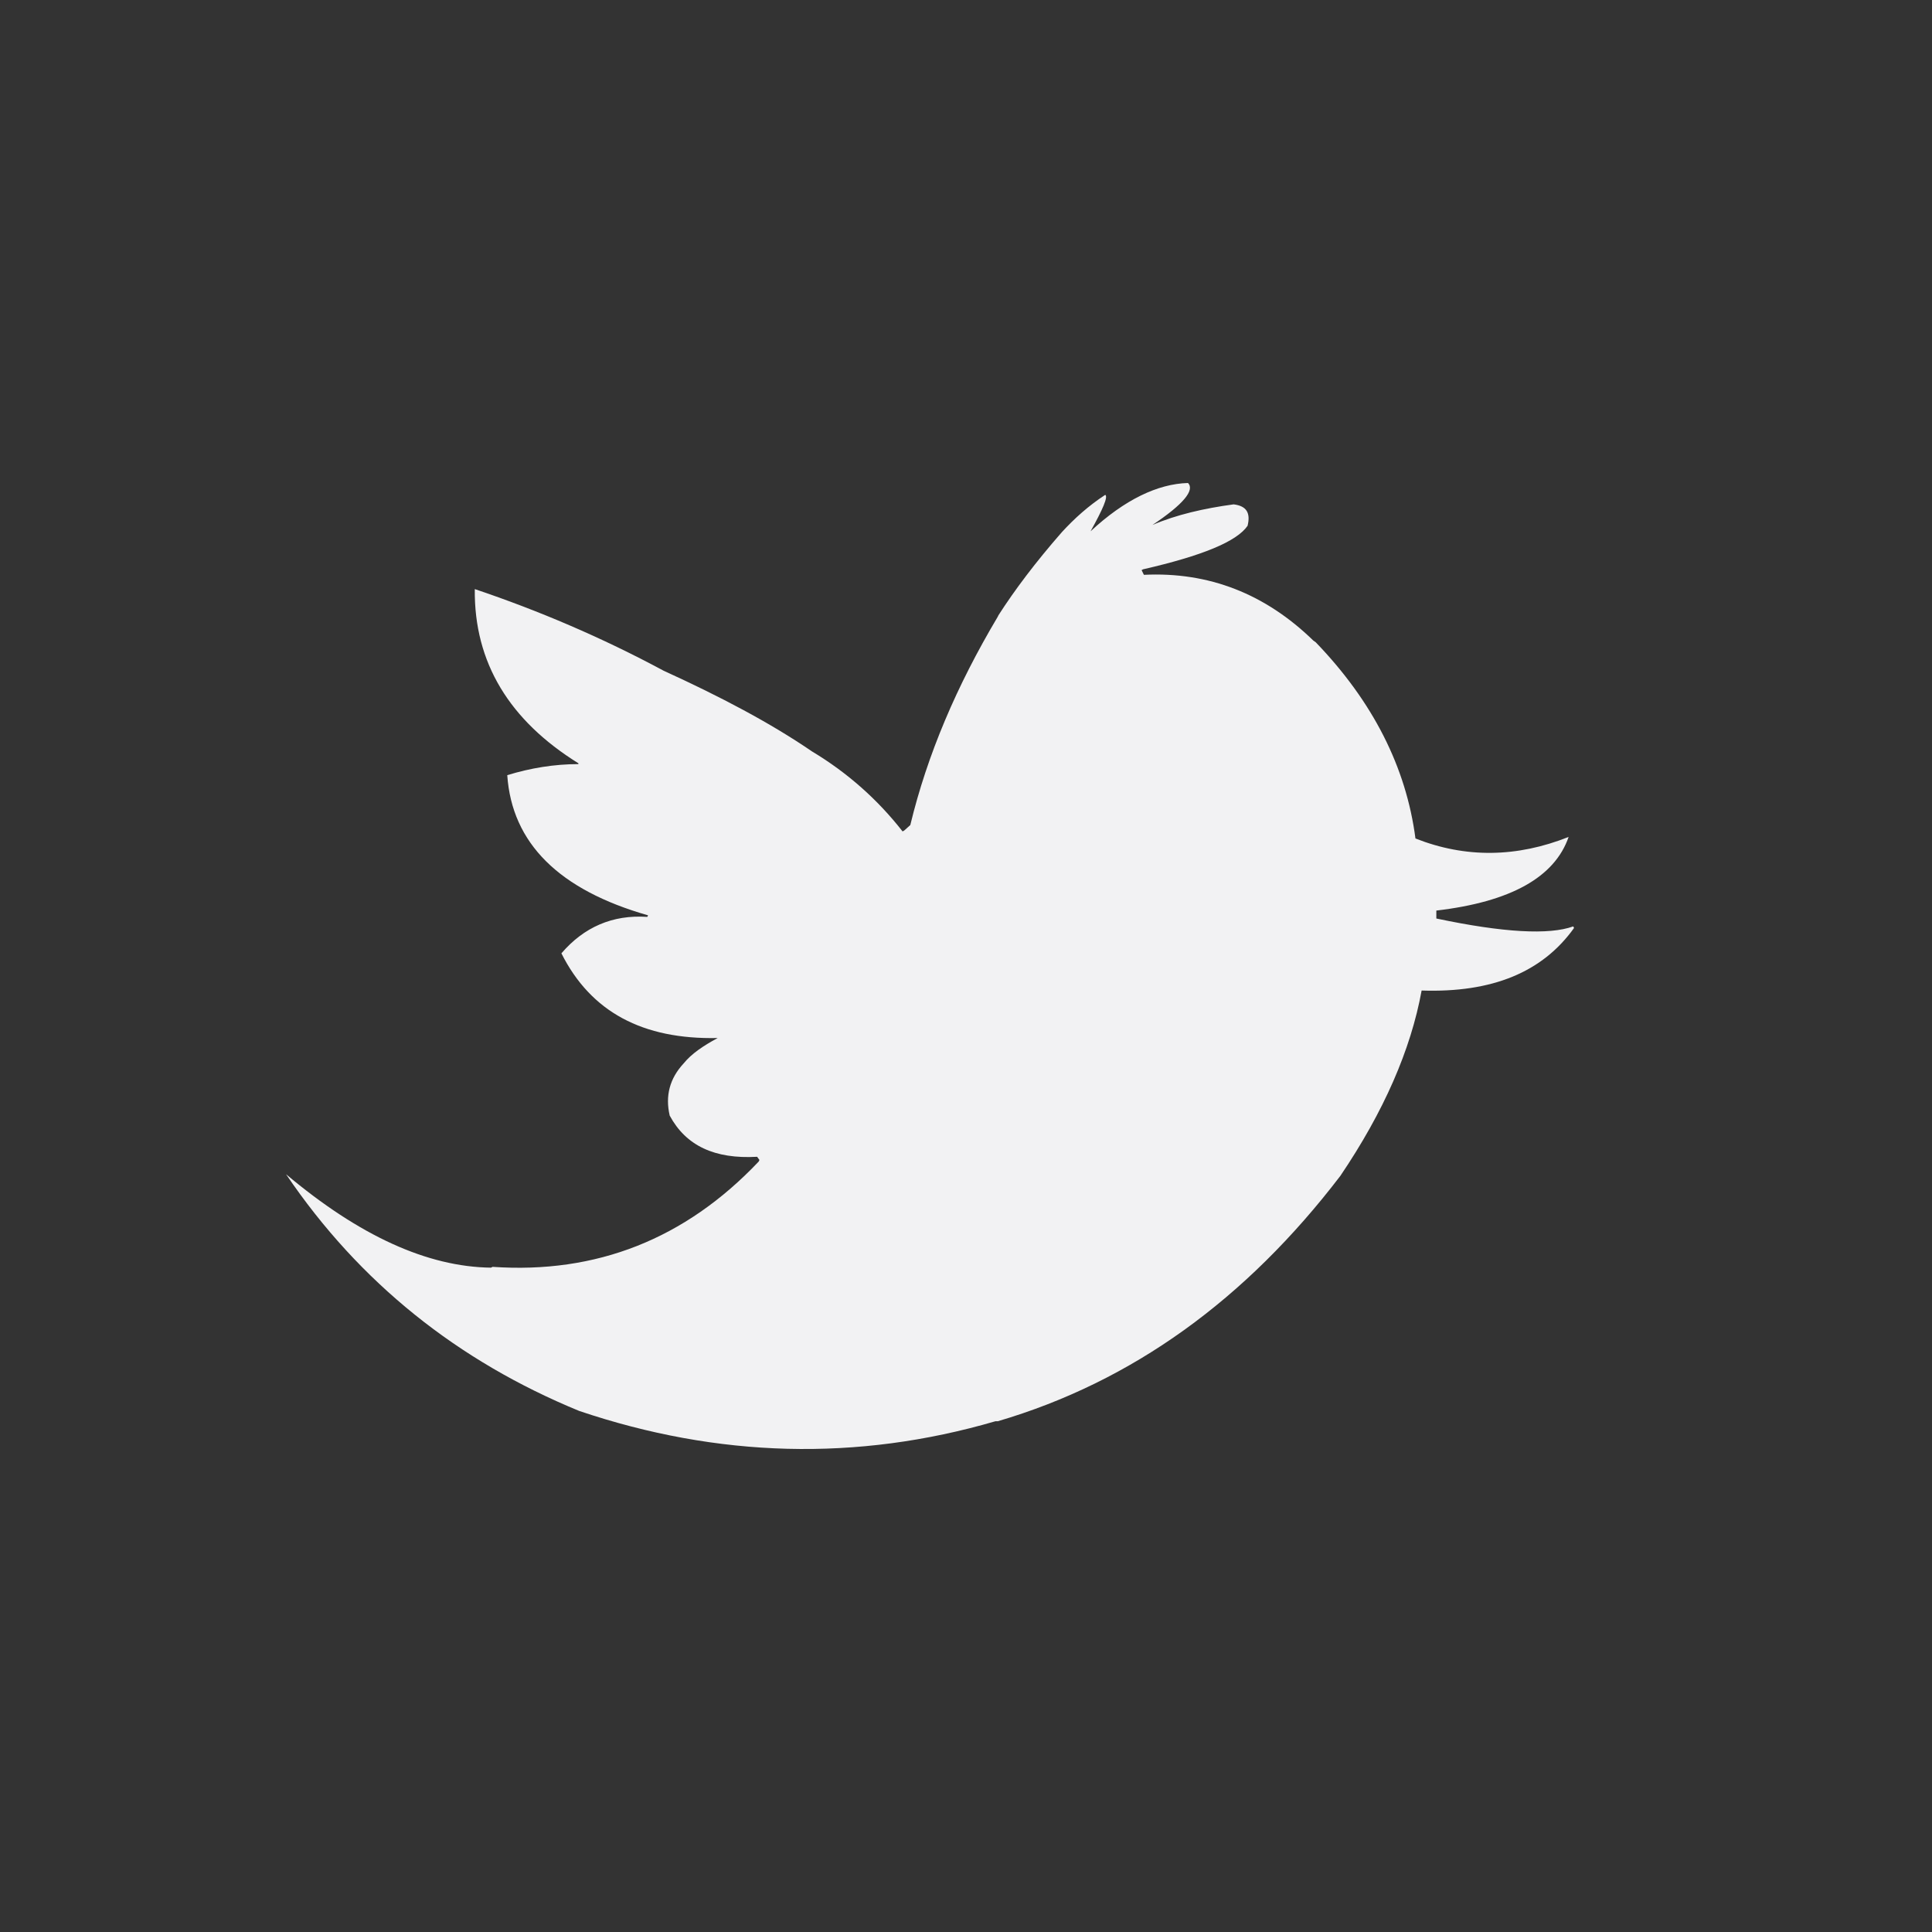 <?xml version="1.0" encoding="UTF-8"?>
<svg width="36px" height="36px" viewBox="0 0 36 36" version="1.1" xmlns="http://www.w3.org/2000/svg" xmlns:xlink="http://www.w3.org/1999/xlink">
    <rect x="0" y="0" width="36" height="36" fill="#333333" stroke="none"/>
    <title>DD388C3A-D801-40FD-A7C6-DEF924438660</title>
    <defs>
        <path d="M24.515,11.966 L24.472,11.936 C23.578,11.066 22.526,10.652 21.315,10.711 L21.272,10.623 L21.301,10.608 C22.396,10.357 23.045,10.092 23.247,9.797 C23.304,9.561 23.232,9.428 22.987,9.398 C22.44,9.472 21.921,9.59 21.474,9.782 C22.05,9.398 22.267,9.133 22.137,9 C21.575,9.015 20.955,9.31 20.321,9.9 C20.551,9.487 20.652,9.251 20.594,9.221 C20.277,9.428 20.018,9.664 19.787,9.915 C19.297,10.475 18.908,10.992 18.605,11.464 L18.591,11.493 C17.827,12.777 17.279,14.061 16.962,15.374 L16.847,15.477 L16.818,15.492 C16.357,14.902 15.794,14.4 15.131,14.002 C14.353,13.47 13.431,12.984 12.364,12.497 C11.211,11.877 10.029,11.375 8.847,10.977 C8.832,12.349 9.495,13.426 10.778,14.223 L10.778,14.238 C10.331,14.238 9.885,14.311 9.452,14.444 C9.539,15.713 10.418,16.583 12.076,17.056 L12.061,17.085 C11.412,17.041 10.879,17.277 10.461,17.764 C11.009,18.856 11.975,19.372 13.373,19.342 C13.099,19.49 12.883,19.637 12.739,19.815 C12.479,20.095 12.393,20.419 12.479,20.788 C12.782,21.349 13.315,21.6 14.108,21.555 L14.151,21.614 L14.137,21.644 C12.767,23.09 11.11,23.739 9.178,23.606 L9.149,23.621 C7.967,23.606 6.699,23.031 5.33,21.88 C6.699,23.901 8.53,25.362 10.793,26.291 C13.373,27.162 15.967,27.236 18.548,26.483 L18.591,26.483 C21.099,25.746 23.218,24.211 24.976,21.91 C25.784,20.715 26.288,19.564 26.49,18.457 C27.802,18.501 28.739,18.118 29.33,17.292 L29.315,17.262 C28.868,17.424 28.018,17.38 26.764,17.115 L26.764,16.967 C28.148,16.805 28.969,16.347 29.229,15.595 C28.263,15.979 27.312,15.993 26.375,15.624 C26.202,14.297 25.582,13.072 24.515,11.966" id="path-1"></path>
    </defs>
    <g id="Orders" stroke="none" stroke-width="1" fill="none" fill-rule="evenodd">
        <g id="order_2" transform="translate(-988, -1981)">
            <g id="Setup/Footer" transform="translate(0, 1724)">
                <g id="icon/social/twitter" transform="translate(988, 257)">
                    <rect id="Rectangle" x="0" y="0" width="36" height="36"></rect>
                    <mask id="mask-2" fill="white">
                        <use xlink:href="#path-1"></use>
                    </mask>
                    <use id="Mask" fill="#F2F2F3" xlink:href="#path-1"></use>
                </g>
            </g>
        </g>
    </g>
</svg>